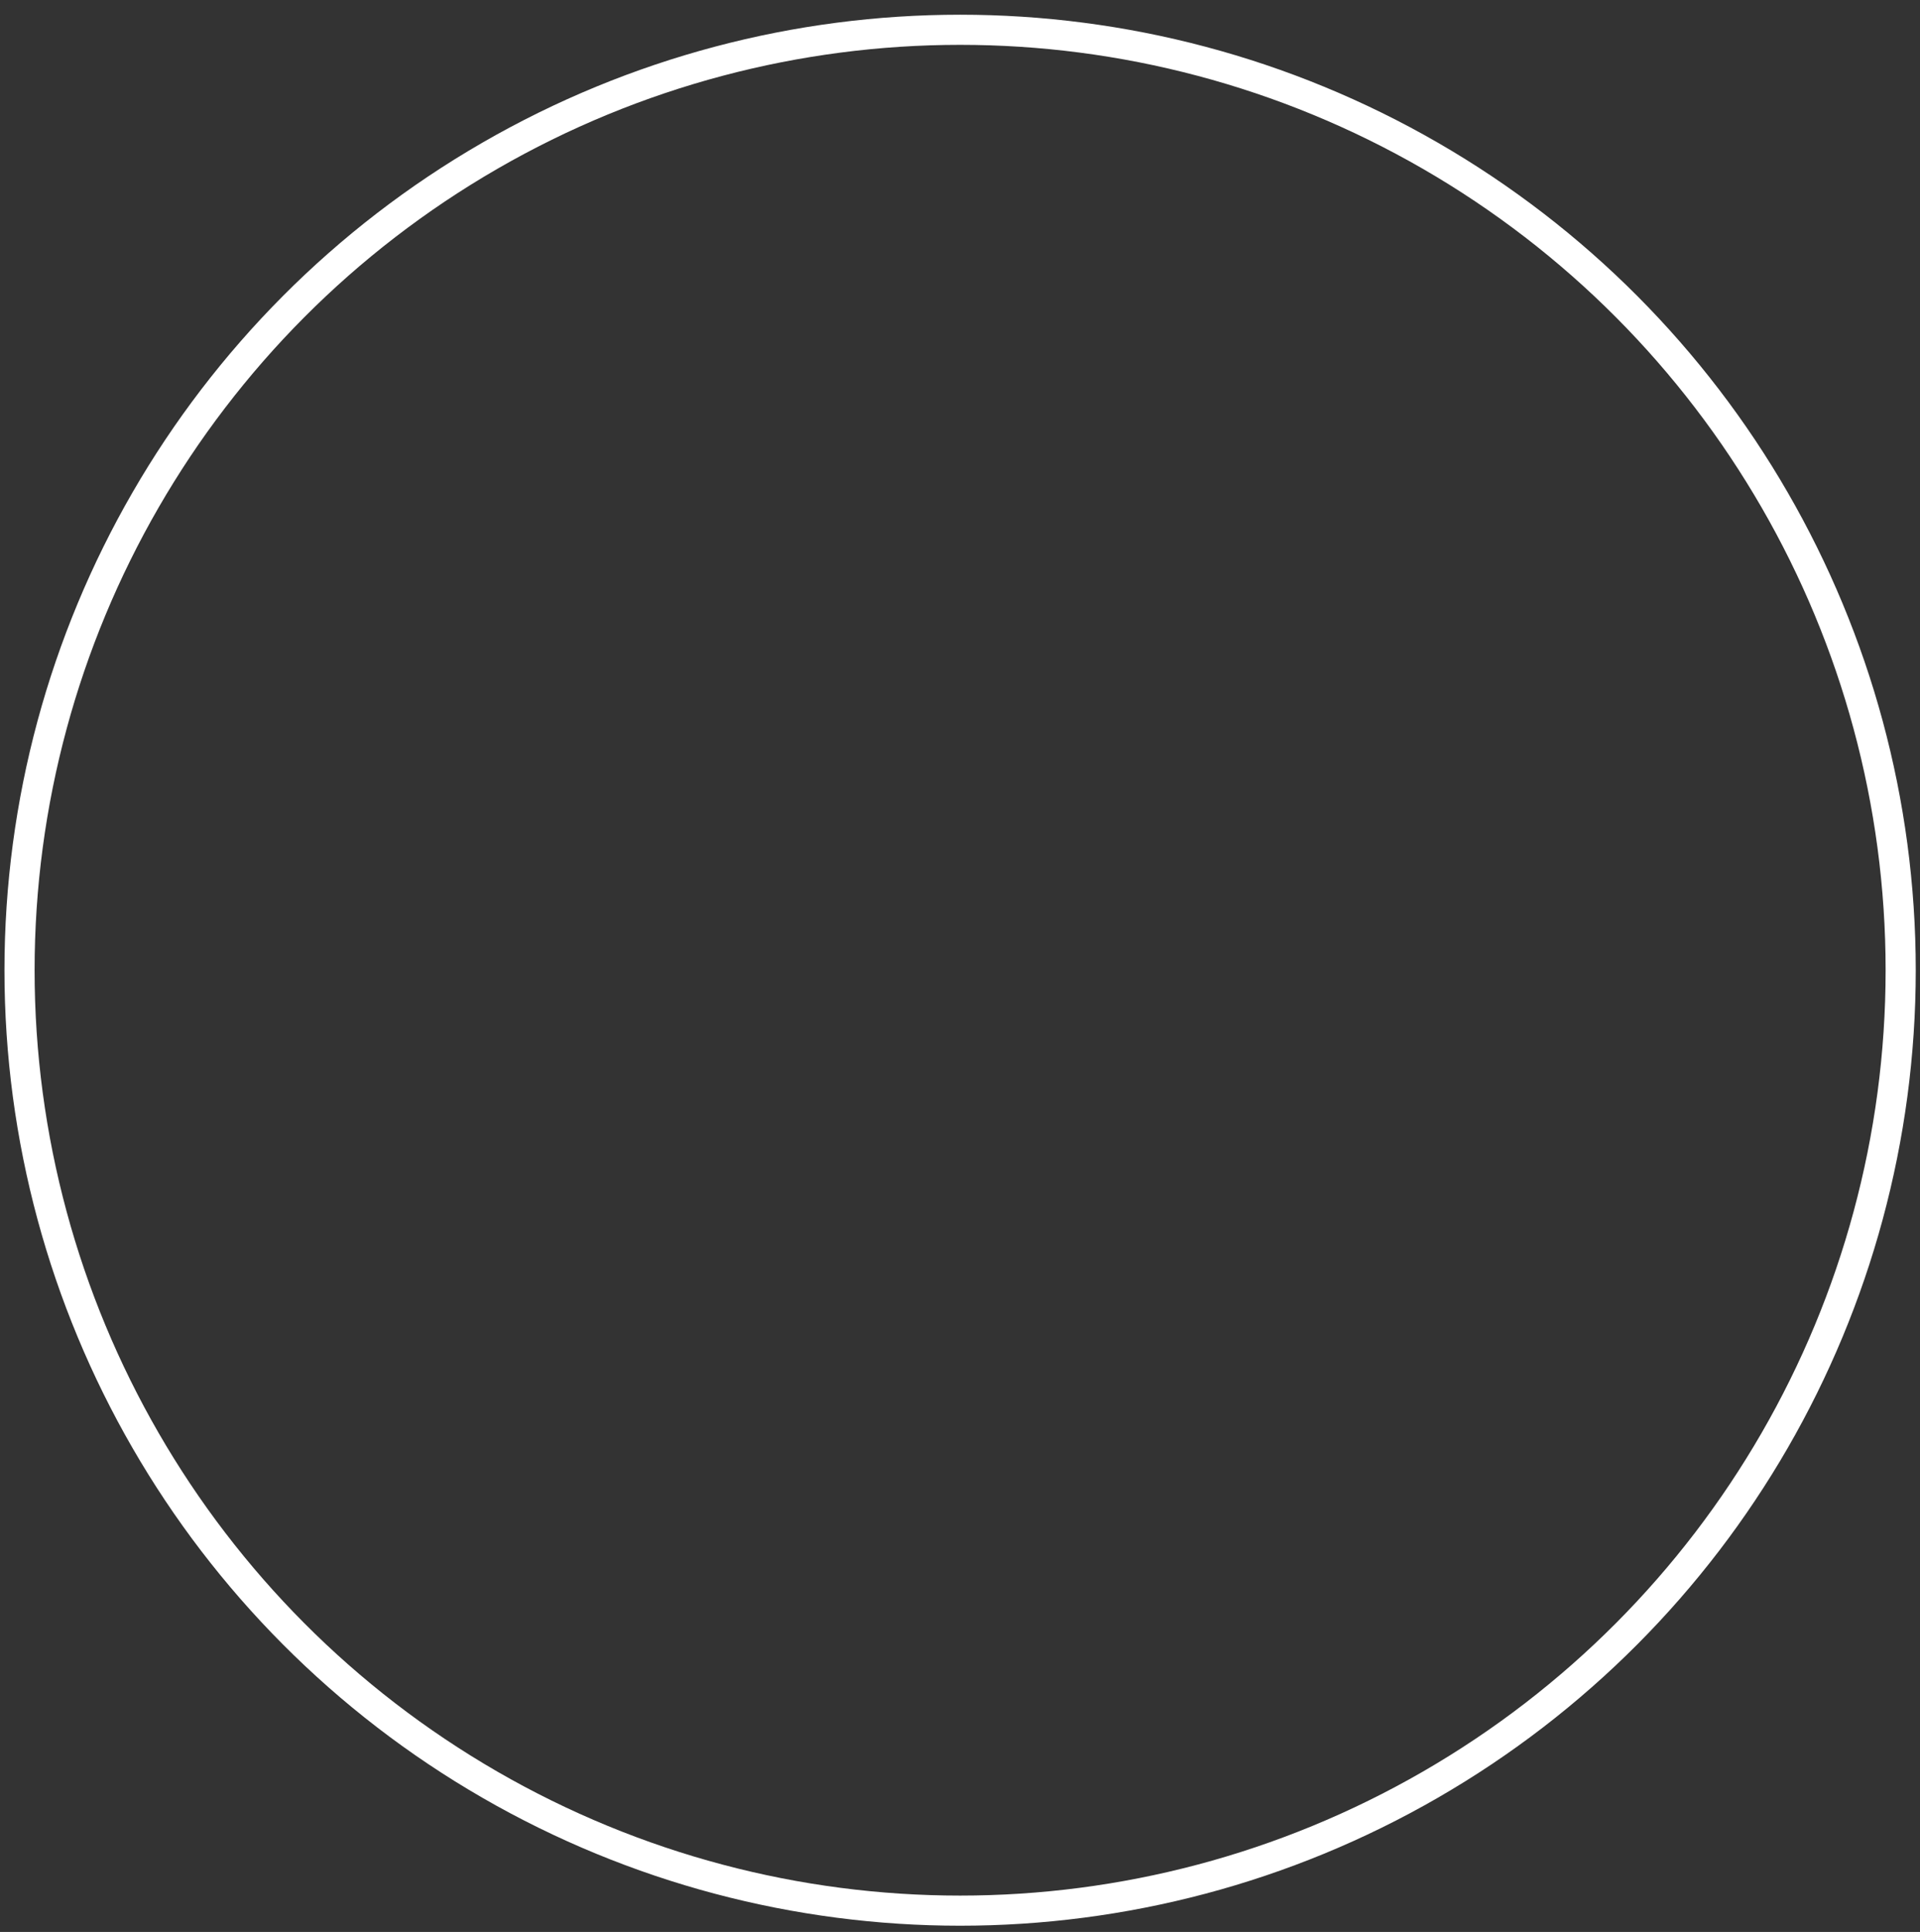 <svg version="1.1" id="Layer_1" xmlns="http://www.w3.org/2000/svg" xmlns:xlink="http://www.w3.org/1999/xlink" x="0px" y="0px"
	 width="254.875px" height="256.498px" viewBox="0 0 254.875 256.498" style="enable-background:new 0 0 254.875 256.498;"
	 xml:space="preserve">
<rect x="0" y="0" width="254.875" height="256.498" fill="#333333" stroke="none"/>
<rect x="-132" y="-121.723" style="display:none;fill:#1A1A1A;" width="500" height="500"/>
<circle style="fill:none;stroke:#FFFFFF;stroke-width:4;stroke-miterlimit:10;" cx="127.452" cy="128.813" r="124.859"/>
</svg>
